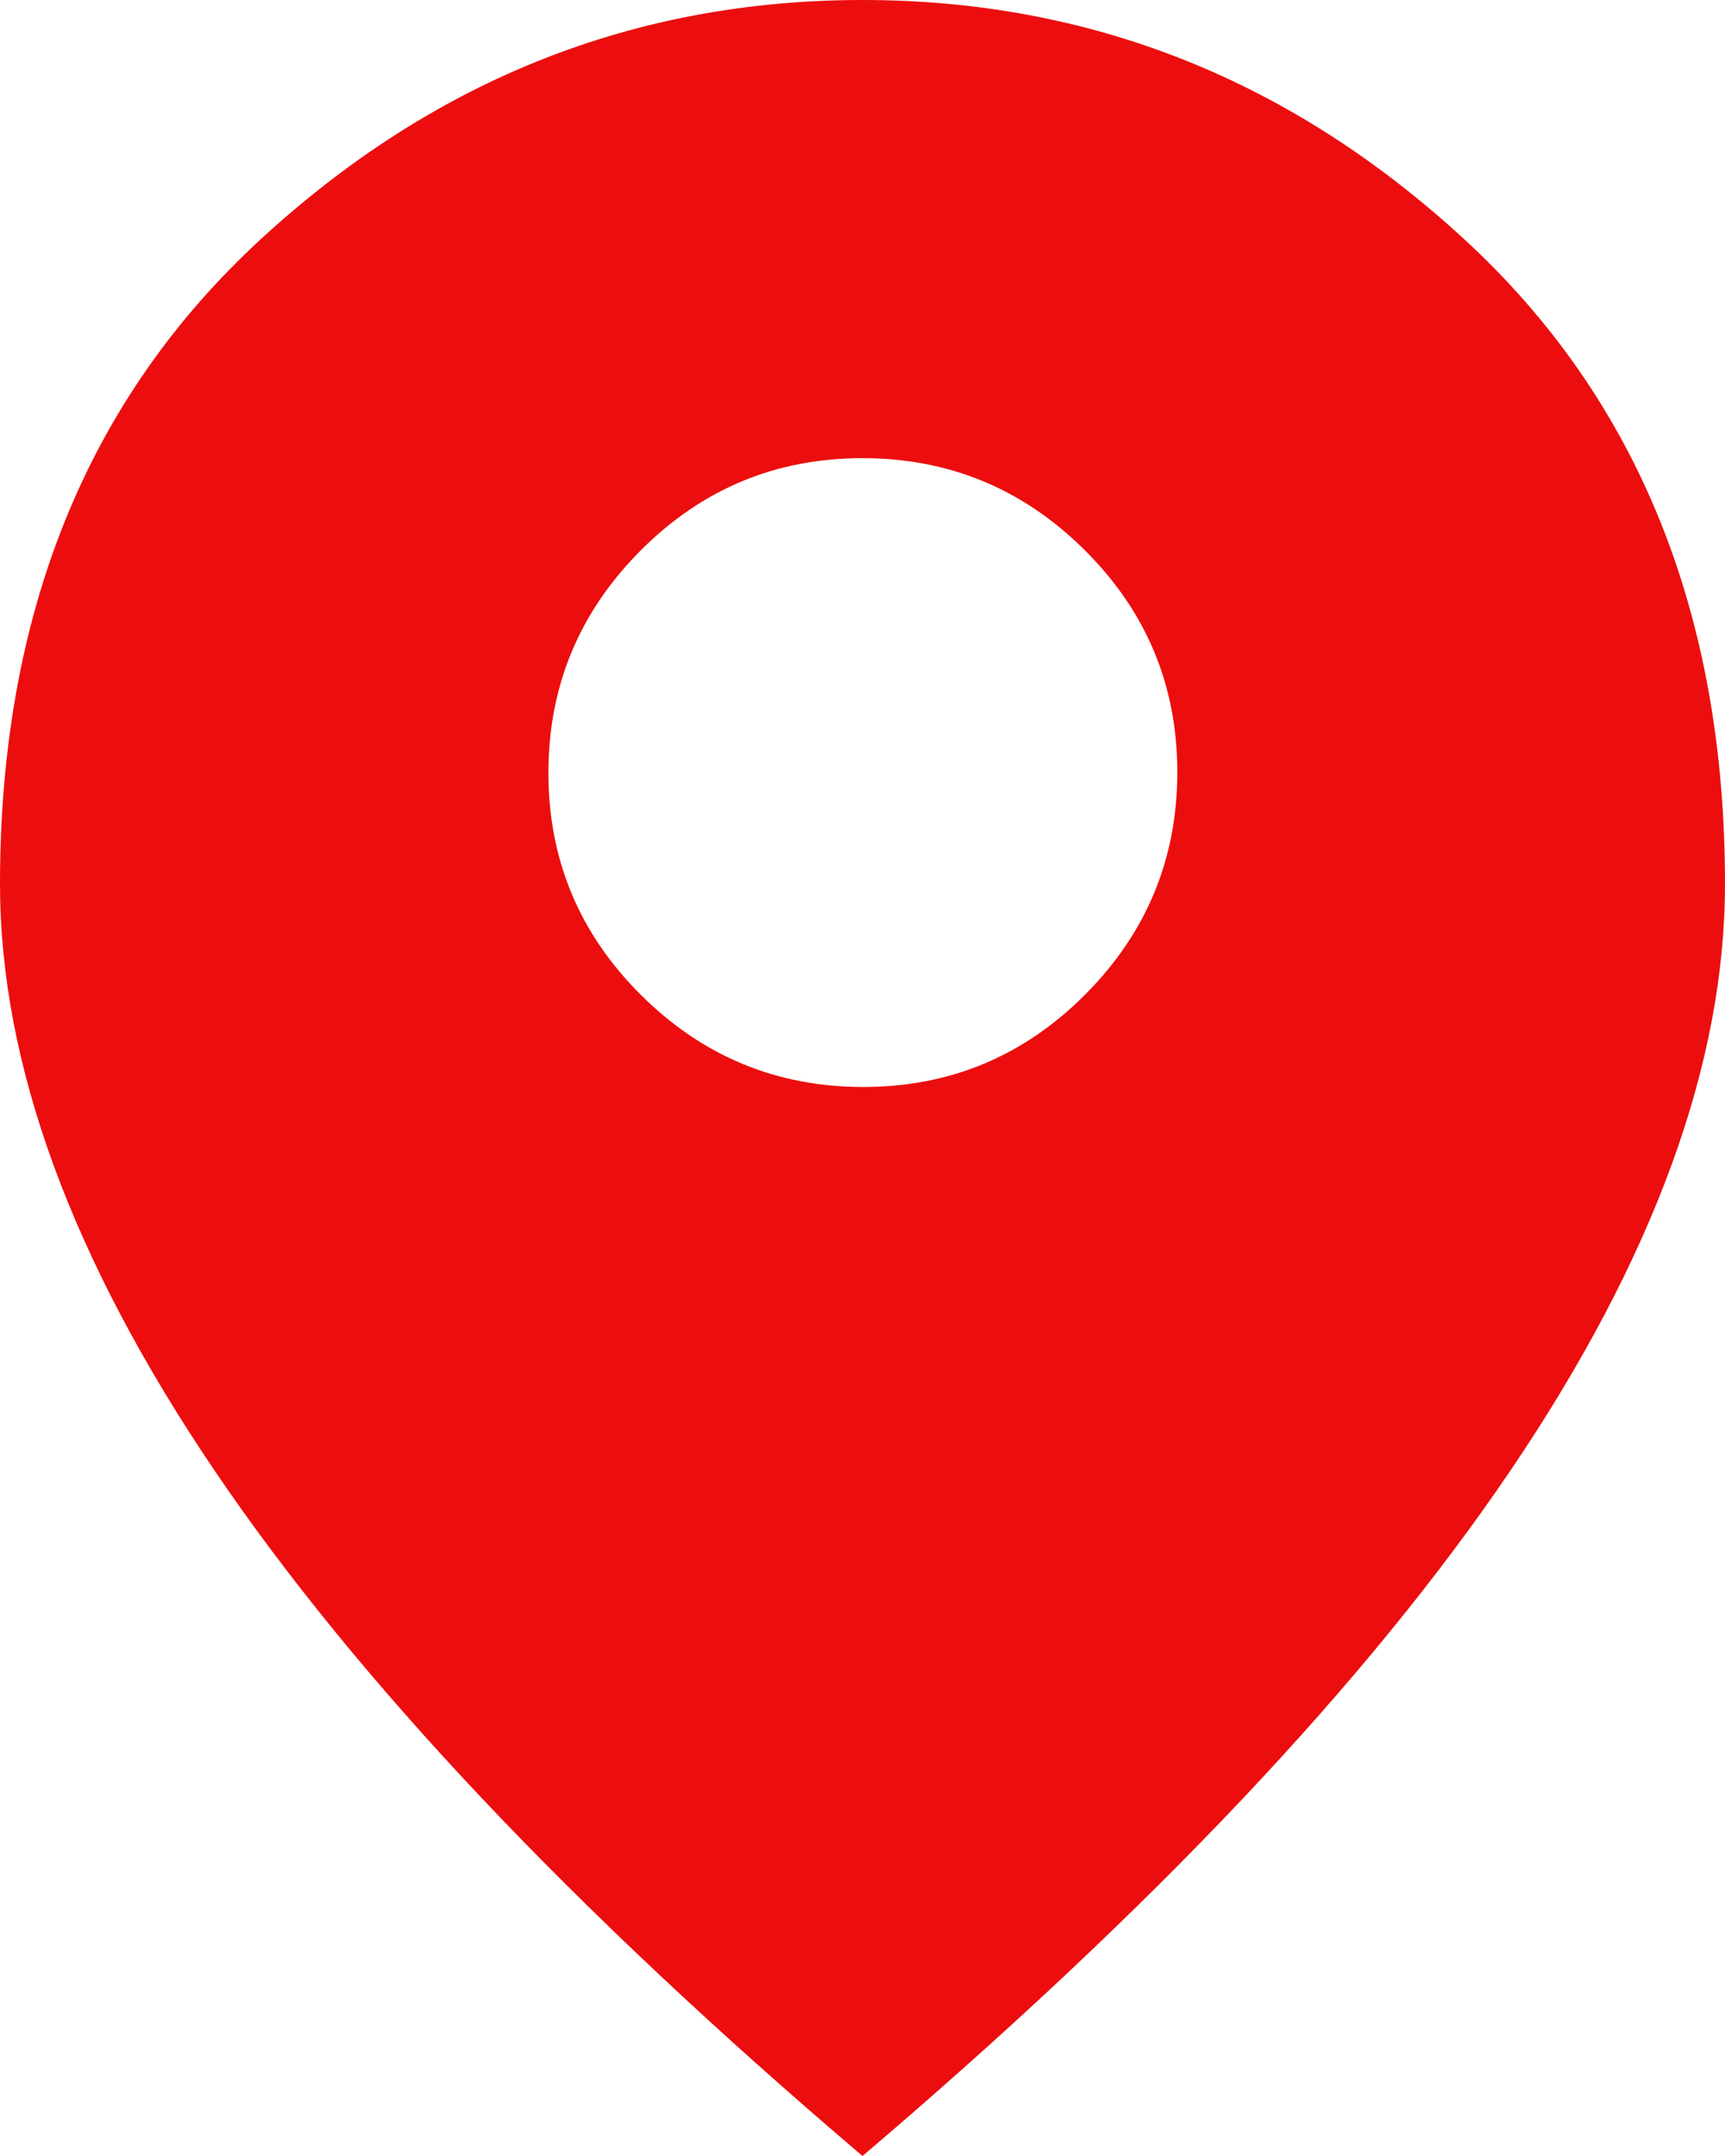 <?xml version="1.0" encoding="UTF-8"?>
<svg width="24px" height="30px" viewBox="0 0 24 30" version="1.1" xmlns="http://www.w3.org/2000/svg" xmlns:xlink="http://www.w3.org/1999/xlink">
    <title>user_location_indicator</title>
    <g id="Digitaalinen-väyläkortti-(DVK)" stroke="none" stroke-width="1" fill="none" fill-rule="evenodd">
        <g id="dvk_koordinaatti_popup" transform="translate(-753, -552)" fill="#EC0E0E" fill-rule="nonzero">
            <path d="M765,552 C768.175,552 770.969,553.112 773.381,555.337 C775.794,557.562 777,560.55 777,564.3 C777,566.8 776.006,569.519 774.019,572.456 C772.031,575.394 769.025,578.575 765,582 C760.975,578.575 757.969,575.394 755.981,572.456 C753.994,569.519 753,566.8 753,564.3 C753,560.55 754.206,557.562 756.619,555.337 C759.031,553.112 761.825,552 765,552 Z M764.999,558.375 C763.795,558.375 762.765,558.804 761.911,559.662 C761.057,560.52 760.63,561.551 760.63,562.756 C760.63,563.96 761.059,564.99 761.917,565.844 C762.775,566.698 763.806,567.125 765.011,567.125 C766.215,567.125 767.245,566.696 768.099,565.838 C768.953,564.98 769.38,563.949 769.38,562.744 C769.38,561.54 768.951,560.51 768.093,559.656 C767.235,558.802 766.204,558.375 764.999,558.375 Z" id="user_location_indicator"></path>
        </g>
    </g>
</svg>